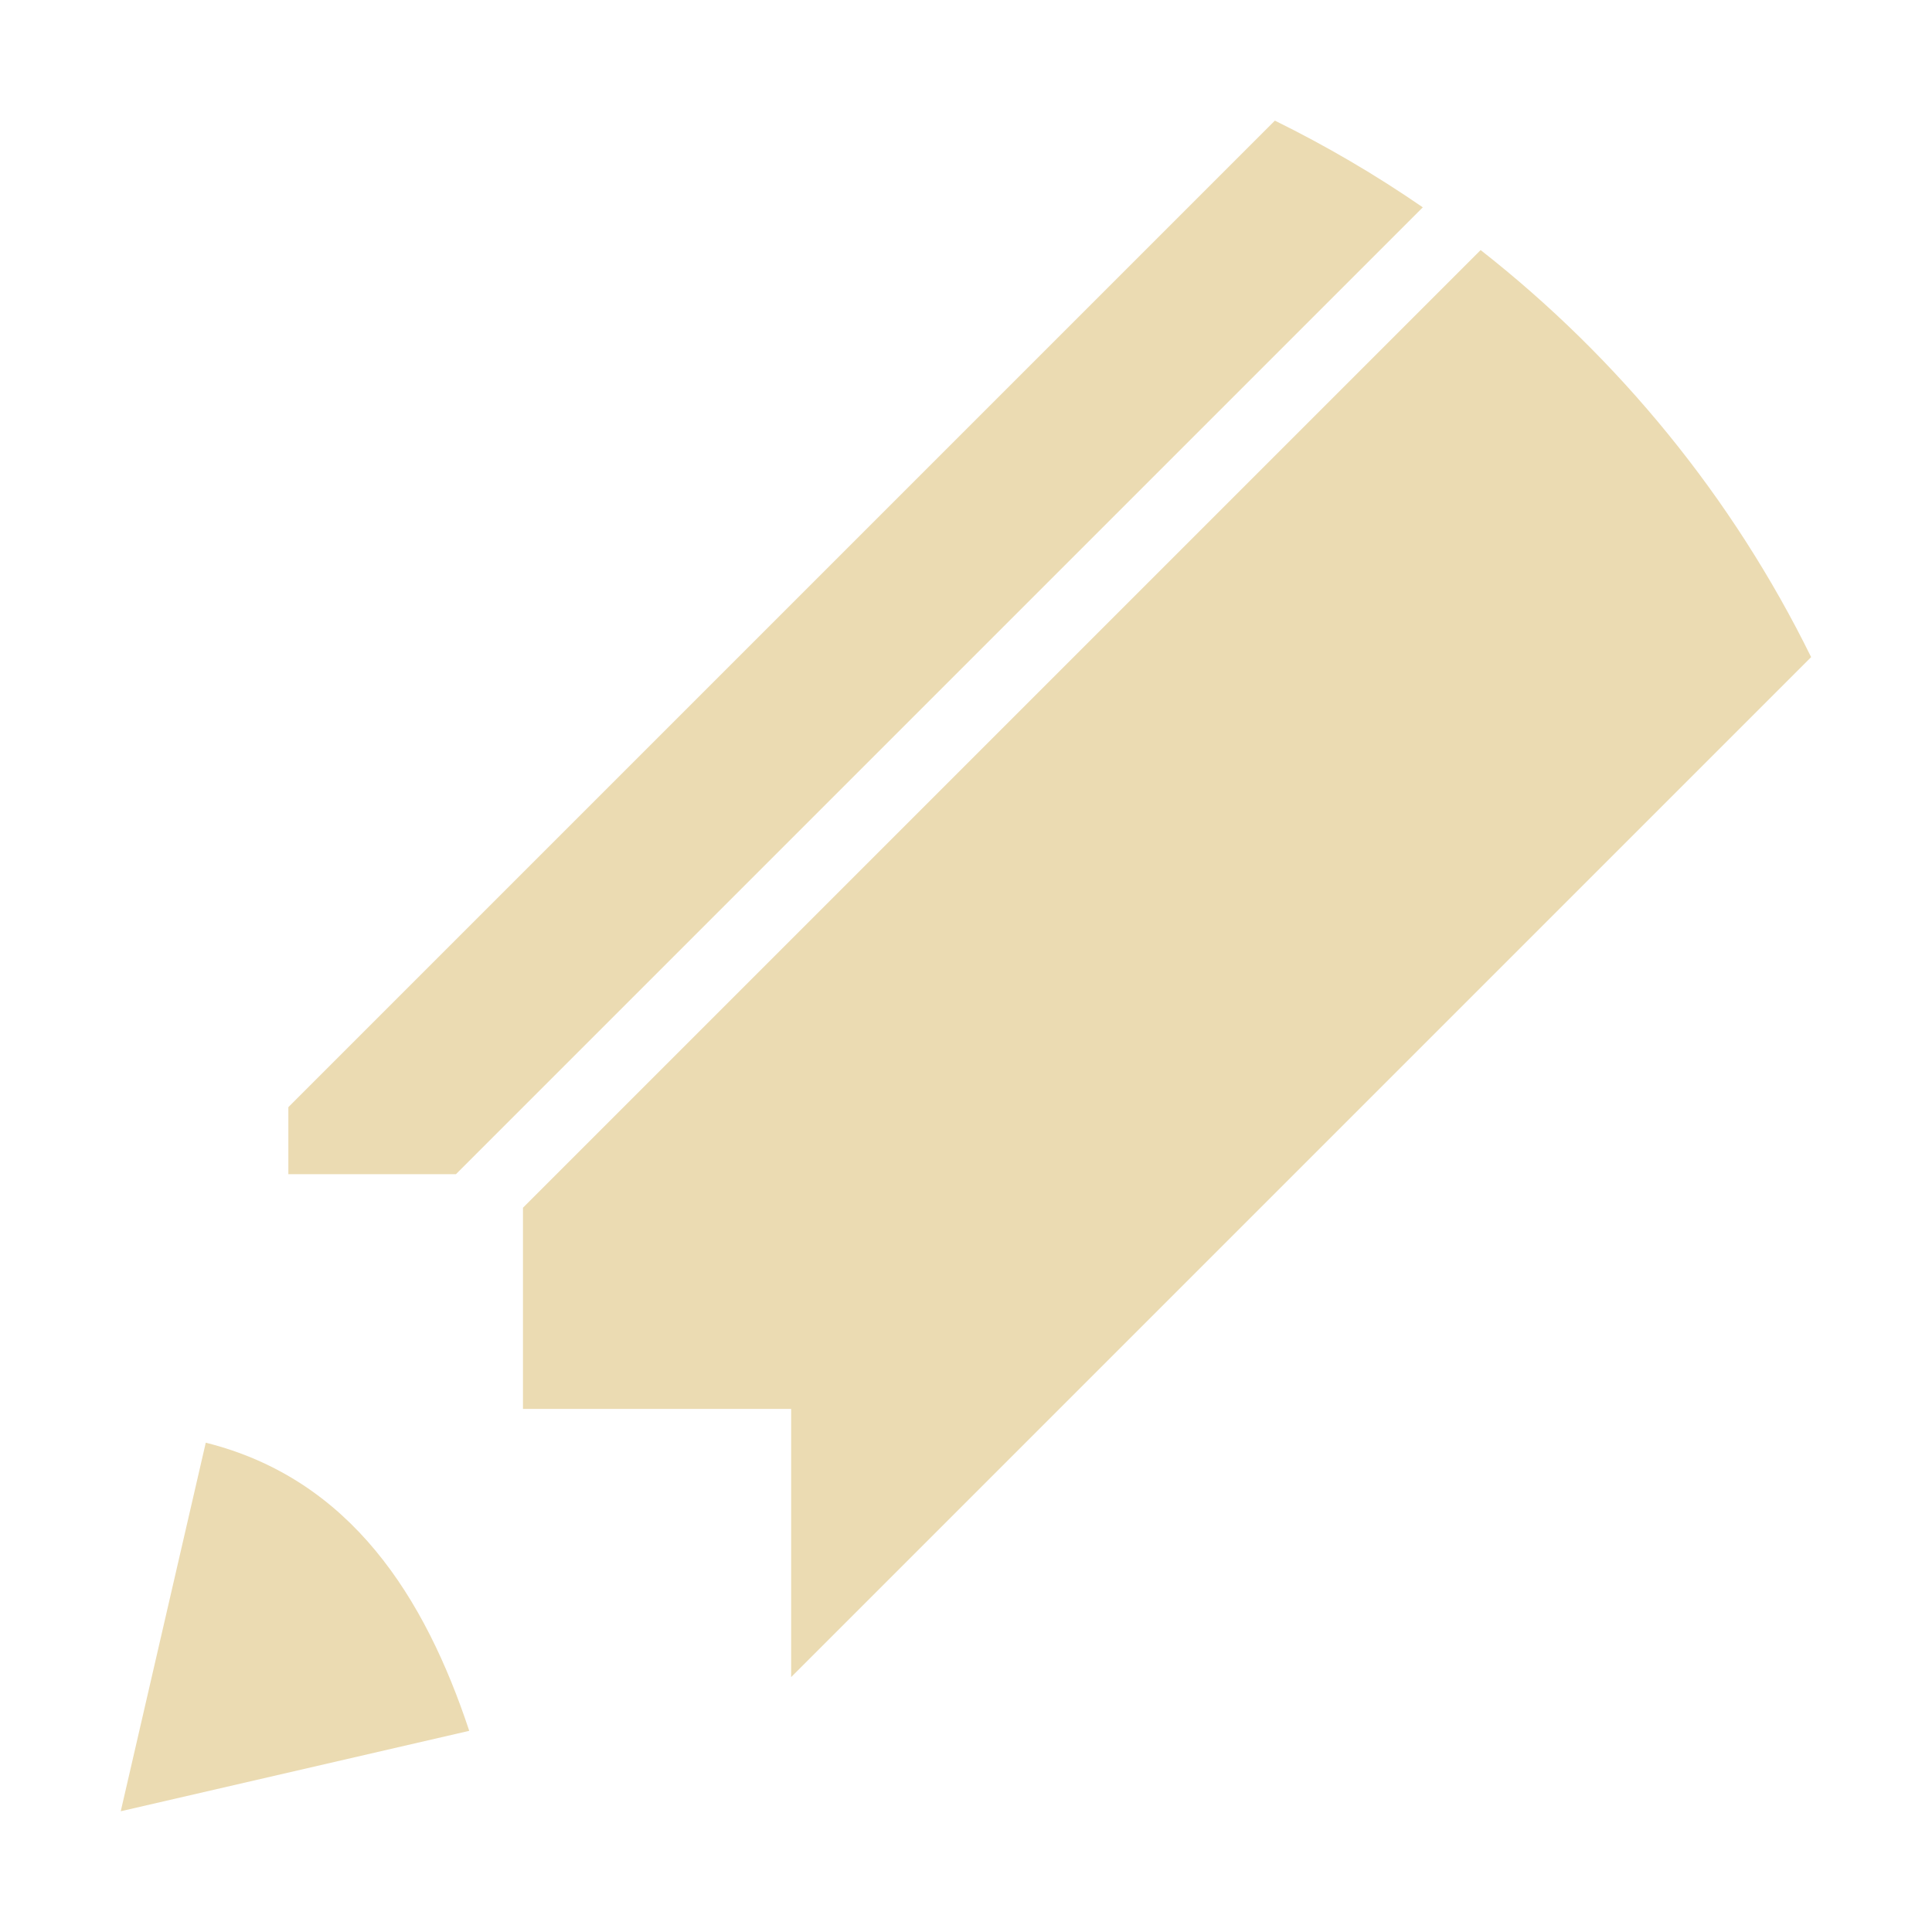 <svg width="16" height="16" version="1.1" viewBox="0 0 16 16" xmlns="http://www.w3.org/2000/svg">
  <defs>
    <style id="current-color-scheme" type="text/css">.ColorScheme-Text { color:#ebdbb2; } .ColorScheme-Highlight { color:#458588; }</style>
  </defs>
  <path class="ColorScheme-Text" d="m1.704 11.948-0.704 3.052 2.886-0.666c-0.365-1.1-0.978-2.085-2.181-2.386zm4.848 1.941 8.447-8.447c-0.649-1.32-1.59-2.472-2.737-3.371l-7.931 7.931v1.666h2.221zm-2.776-4.165 8.007-8.007c-0.389-0.268-0.798-0.508-1.225-0.718l-8.17 8.17v0.555z" fill="currentColor"/>
</svg>
